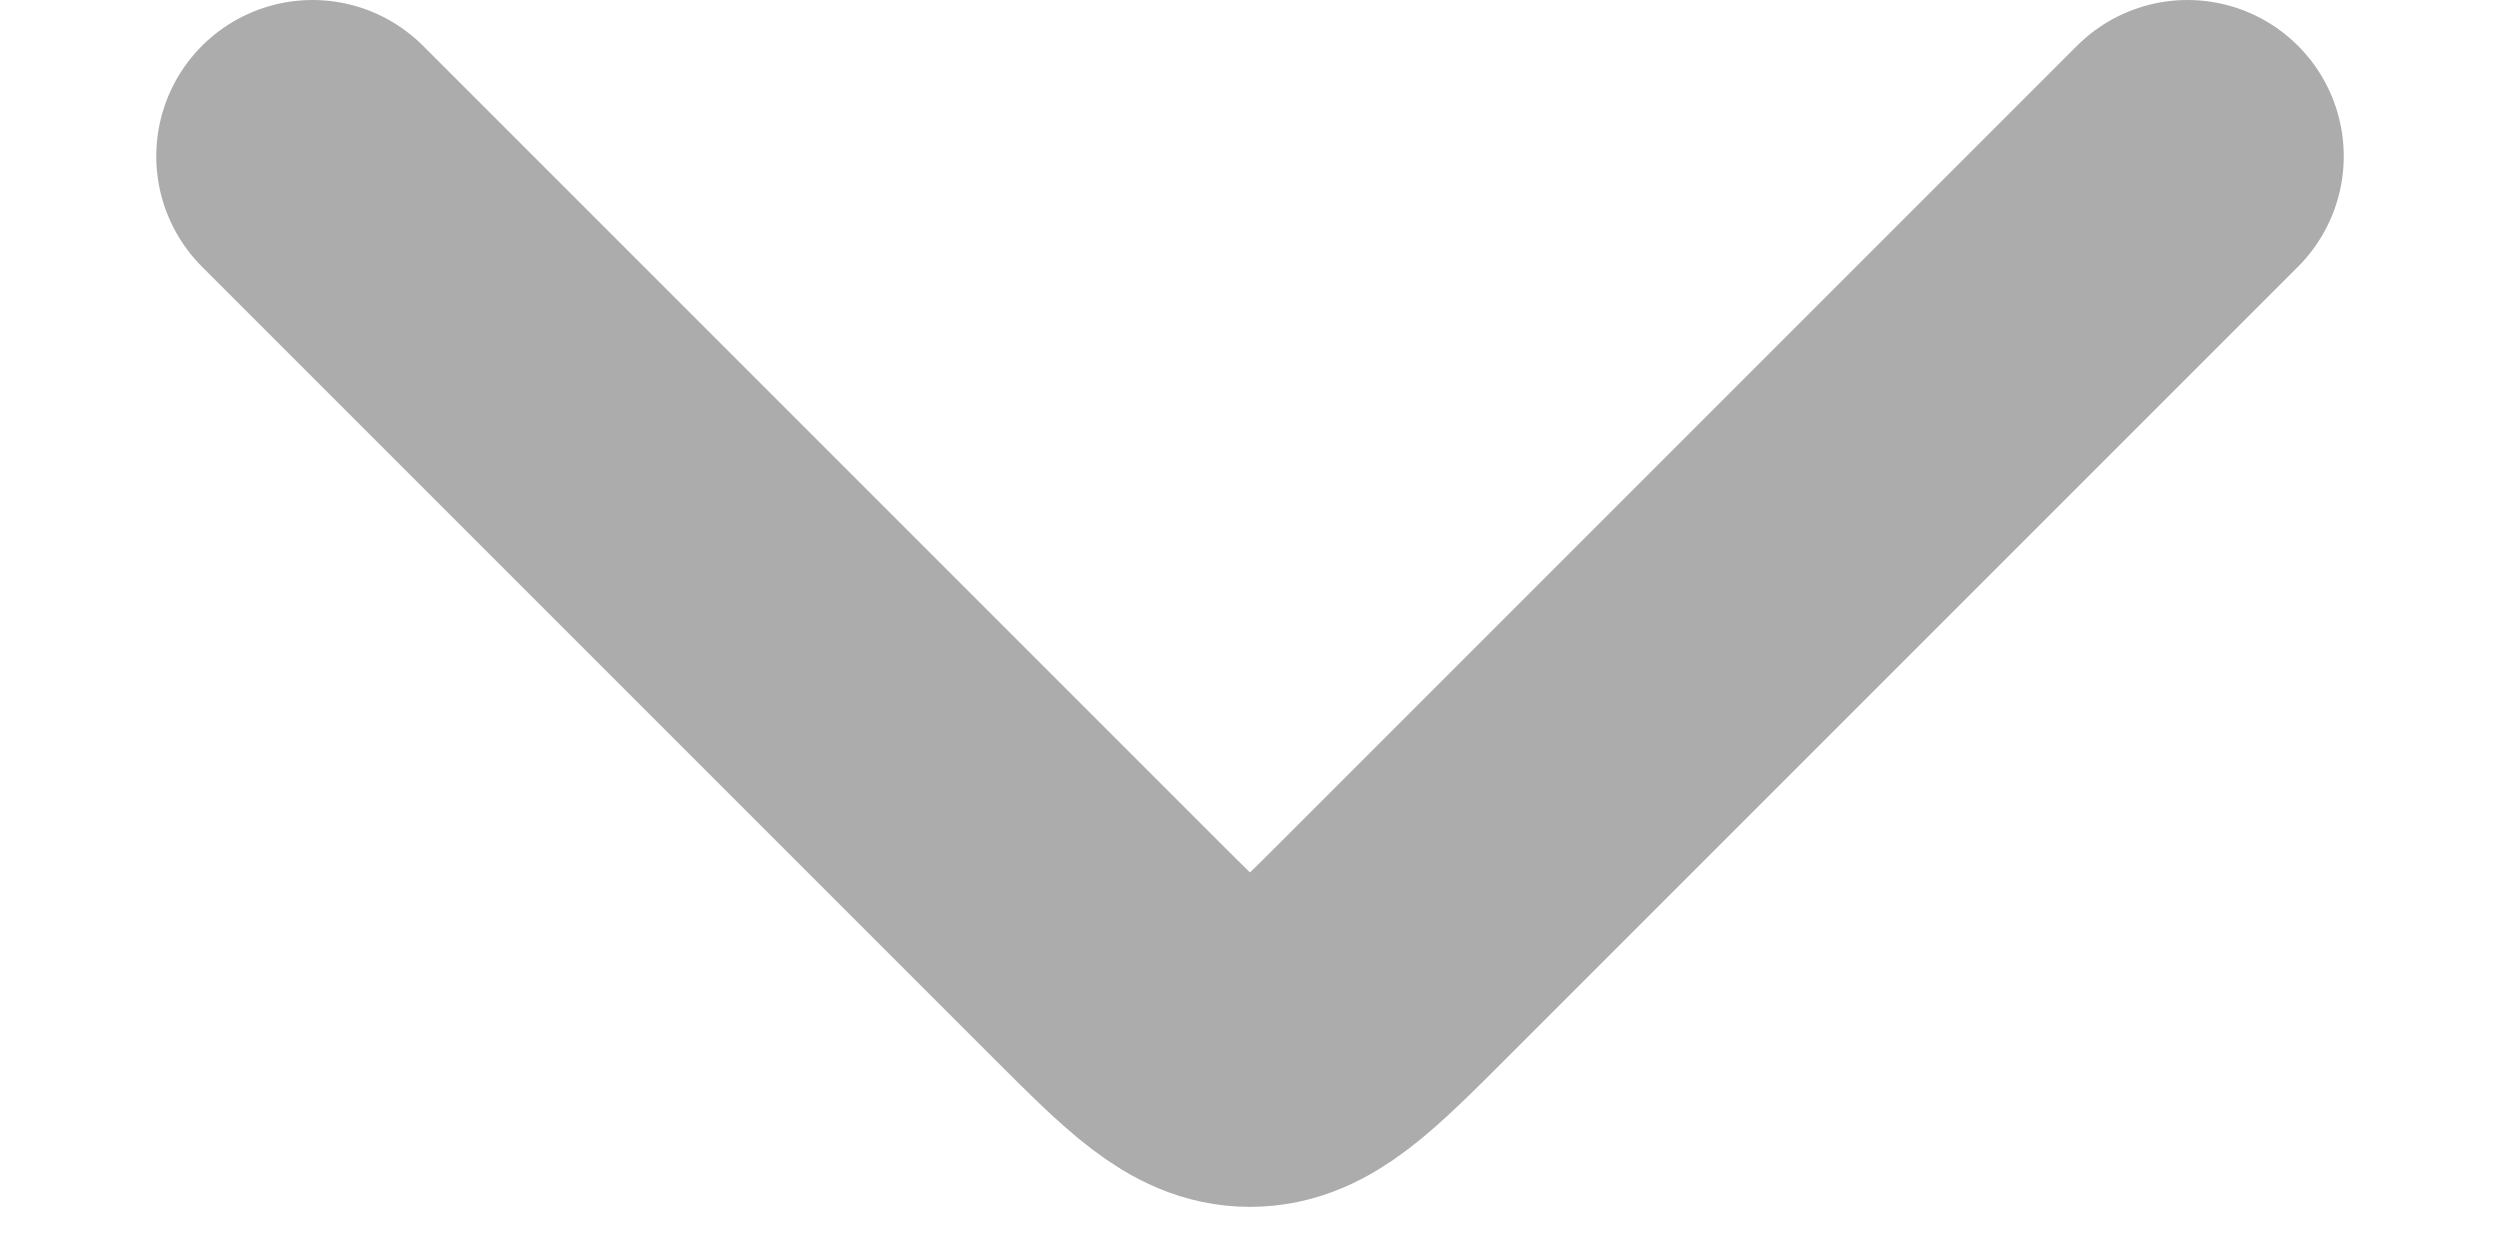 <svg width="12" height="6" viewBox="0 0 12 6" fill="none" xmlns="http://www.w3.org/2000/svg">
<path d="M1.5 0.75L5.293 4.543C5.626 4.876 5.793 5.043 6 5.043C6.207 5.043 6.374 4.876 6.707 4.543L10.5 0.75" stroke="#ACACAC" stroke-width="1.5" stroke-linecap="round" stroke-linejoin="round"/>
</svg>
